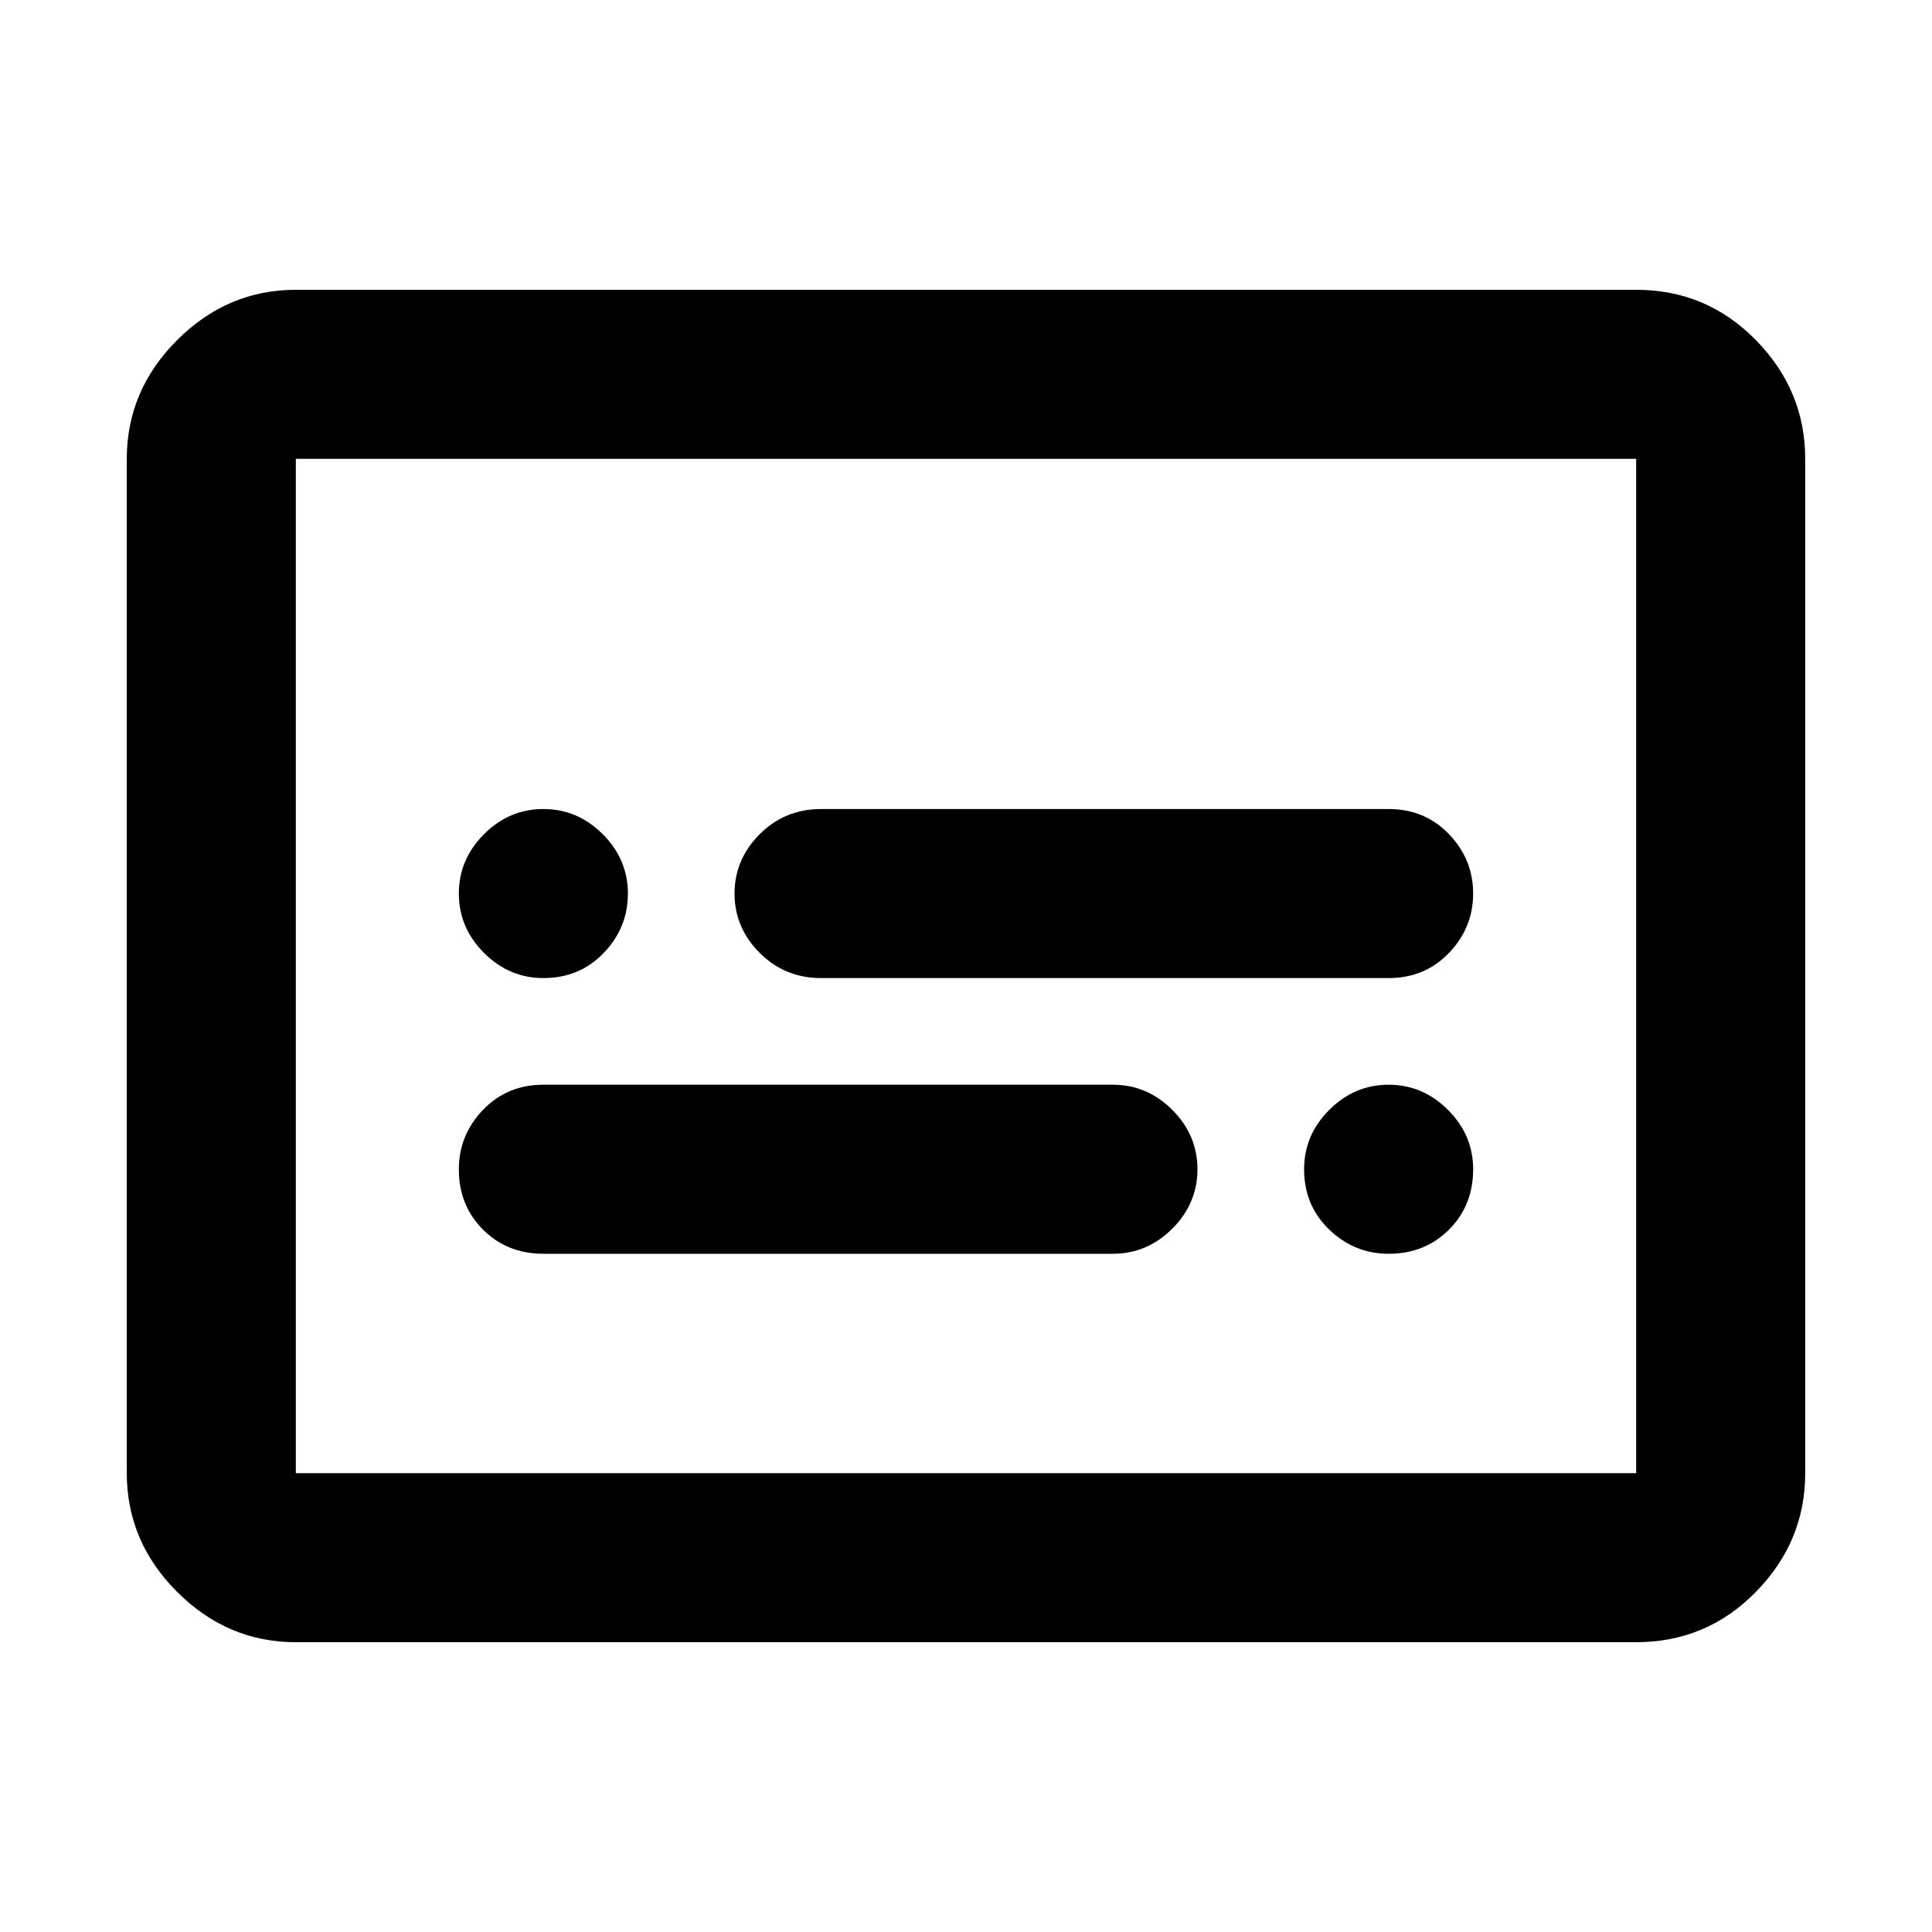 <svg xmlns="http://www.w3.org/2000/svg" height="40" width="40"><path d="M11.25 20.25q.75 0 1.25-.521T13 18.5q0-.708-.521-1.229-.521-.521-1.229-.521-.708 0-1.229.521-.521.521-.521 1.229 0 .708.521 1.229.521.521 1.229.521Zm0 5.708h11.792q.708 0 1.229-.52.521-.521.521-1.23 0-.708-.521-1.229-.521-.521-1.229-.521H11.25q-.75 0-1.25.521t-.5 1.229q0 .75.5 1.25t1.25.5Zm17.5 0q.75 0 1.25-.5t.5-1.25q0-.708-.521-1.229-.521-.521-1.229-.521-.708 0-1.229.521Q27 23.5 27 24.208q0 .75.521 1.25t1.229.5ZM17 20.25h11.75q.75 0 1.25-.521t.5-1.229q0-.708-.5-1.229-.5-.521-1.25-.521H17q-.75 0-1.271.521-.521.521-.521 1.229 0 .708.521 1.229.521.521 1.271.521ZM6.125 34q-1.417 0-2.458-1.042-1.042-1.041-1.042-2.458v-21q0-1.417 1.042-2.458Q4.708 6 6.125 6h27.75q1.458 0 2.479 1.042 1.021 1.041 1.021 2.458v21q0 1.417-1.021 2.458Q35.333 34 33.875 34Zm0-3.5v-21 21Zm0 0h27.75v-21H6.125v21Z"/></svg>